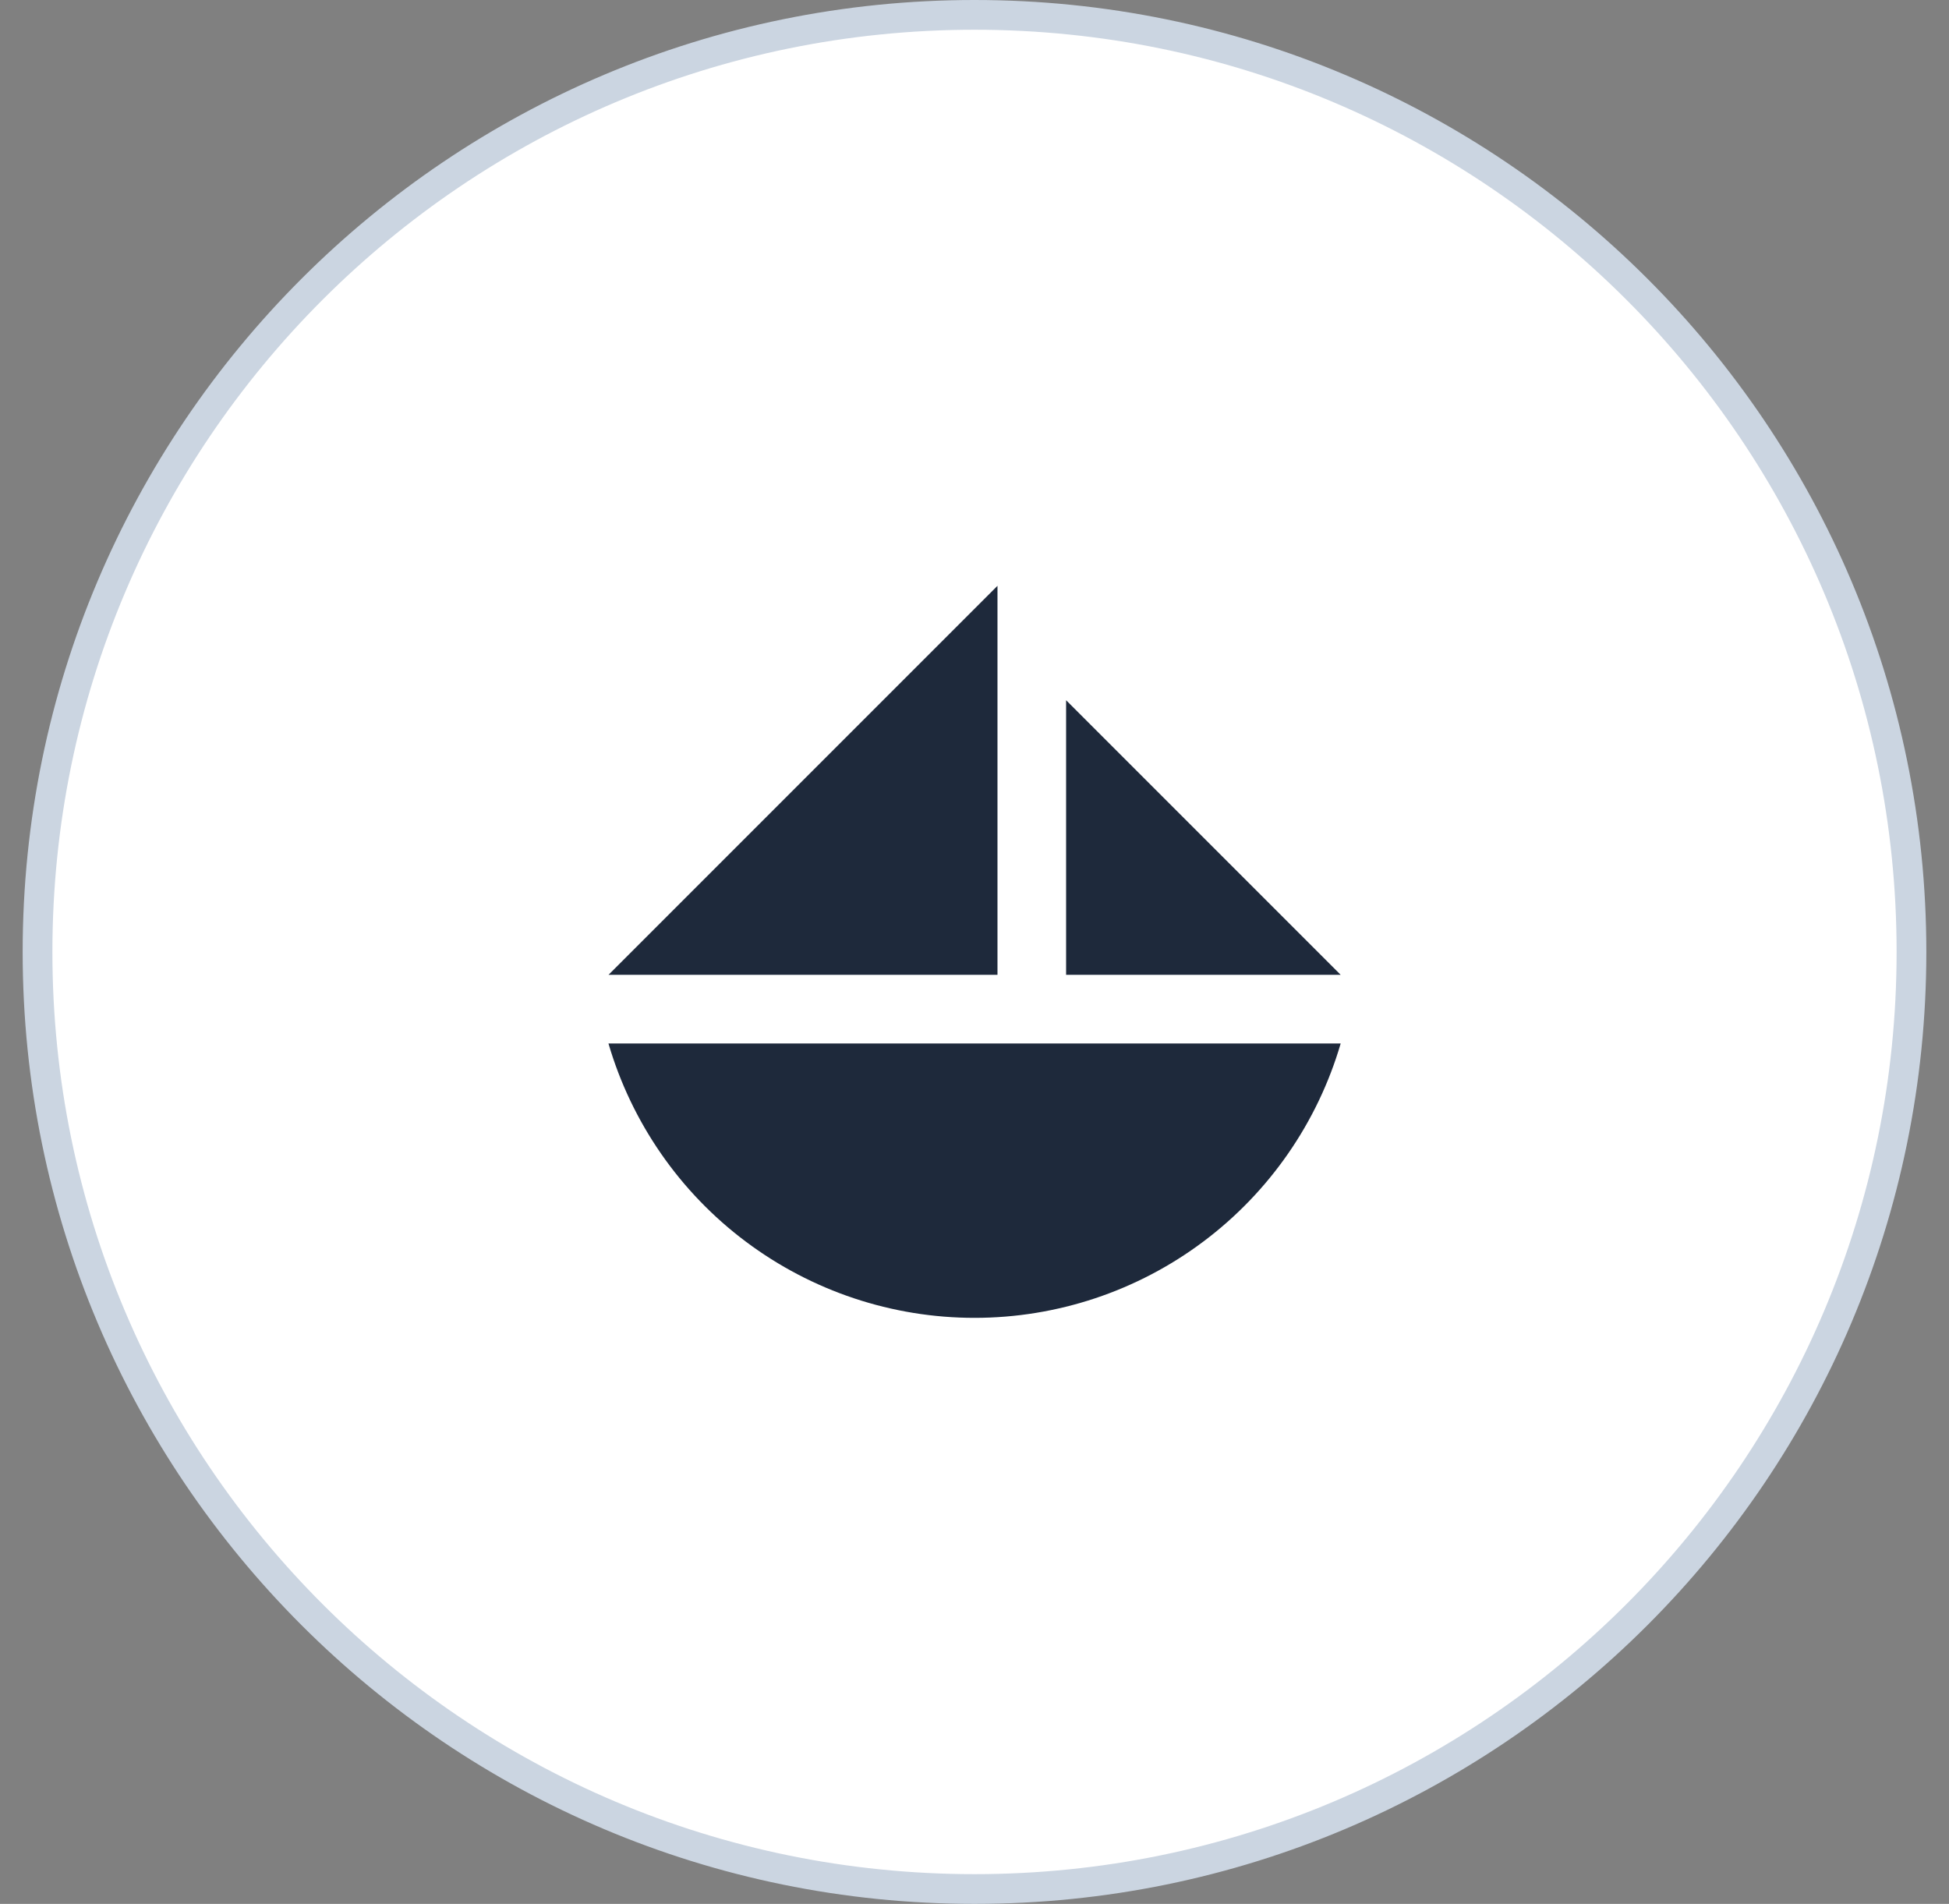 <svg width="43" height="42" viewBox="0 0 43 42" fill="none" xmlns="http://www.w3.org/2000/svg">
<rect x="0" y="0" width="43" height="42" fill="#808080" stroke="none"/>
<path d="M21.5 0.328C32.917 0.328 42.172 9.583 42.172 21C42.172 32.417 32.917 41.672 21.5 41.672C10.083 41.672 0.828 32.417 0.828 21C0.828 9.583 10.083 0.328 21.5 0.328Z" fill="white"/>
<path d="M21.5 0.328C32.917 0.328 42.172 9.583 42.172 21C42.172 32.417 32.917 41.672 21.5 41.672C10.083 41.672 0.828 32.417 0.828 21C0.828 9.583 10.083 0.328 21.5 0.328Z" stroke="#CBD5E1" stroke-width="0.656"/>
<g clip-path="url(#clip0_1568_17339)">
<path d="M22.007 12.923L13.425 21.505H22.007V12.923ZM13.424 23.019C13.935 24.765 14.998 26.299 16.454 27.39C17.911 28.482 19.681 29.072 21.501 29.072C23.321 29.072 25.092 28.482 26.548 27.39C28.004 26.299 29.068 24.765 29.579 23.019H13.424ZM29.579 21.505L23.521 15.447V21.505H29.579Z" fill="#1E293B"/>
</g>
<defs>
<clipPath id="clip0_1568_17339">
<rect width="16.154" height="16.154" fill="white" transform="translate(13.424 12.923)"/>
</clipPath>
</defs>
</svg>

